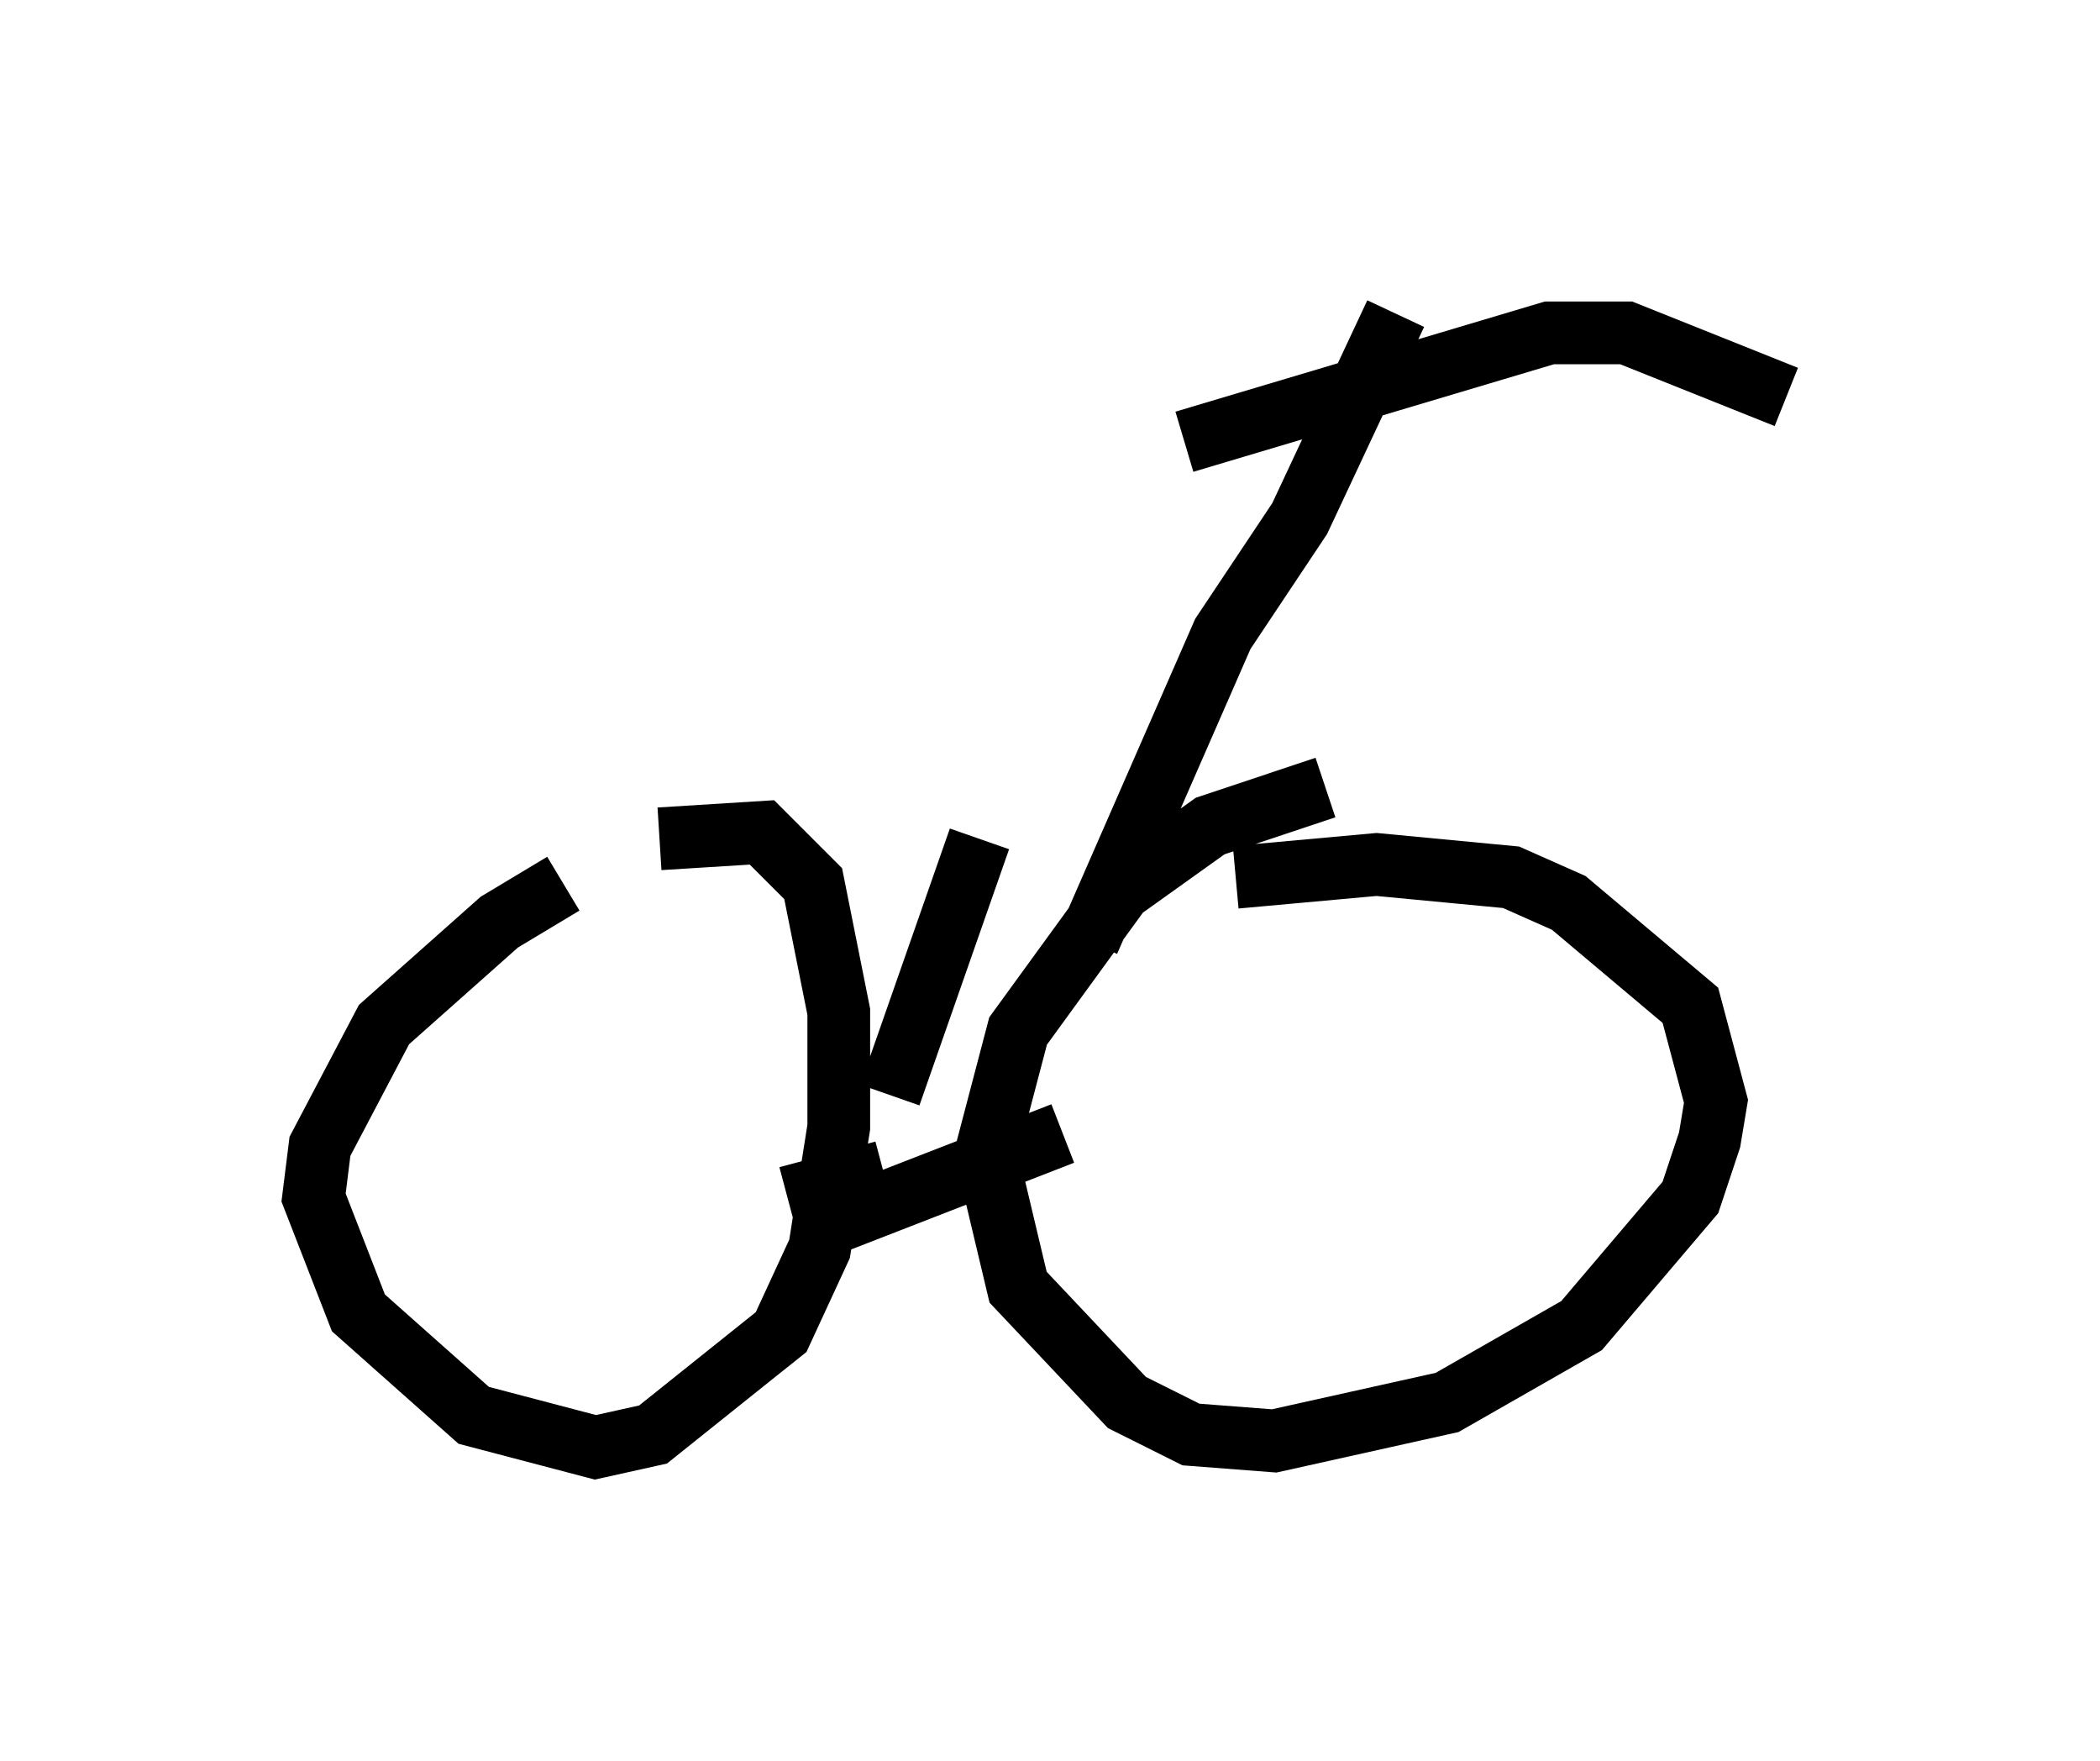 <?xml version="1.0" encoding="utf-8" ?>
<svg baseProfile="full" height="28.069" version="1.1" width="33.479" xmlns="http://www.w3.org/2000/svg" xmlns:ev="http://www.w3.org/2001/xml-events" xmlns:xlink="http://www.w3.org/1999/xlink"><defs /><rect fill="white" height="28.069" width="33.479" x="0" y="0" /><path d="M11.533, 13.575 m-2.552, 0.51 l-1.021, 0.613 -1.838, 1.633 l-1.021, 1.94 -0.102, 0.817 l0.715, 1.838 1.838, 1.633 l1.94, 0.51 0.919, -0.204 l2.042, -1.633 0.613, -1.327 l0.306, -1.94 0.0, -1.838 l-0.408, -2.042 -0.817, -0.817 l-1.633, 0.102 m10.617, -0.817 l-1.838, 0.613 -1.429, 1.021 l-1.633, 2.246 -0.51, 1.94 l0.51, 2.144 1.735, 1.838 l1.021, 0.51 1.327, 0.102 l2.756, -0.613 2.144, -1.225 l1.735, -2.042 0.306, -0.919 l0.102, -0.613 -0.408, -1.531 l-1.94, -1.633 -0.919, -0.408 l-2.144, -0.204 -2.246, 0.204 m-7.146, 5.104 l1.531, -0.408 m-0.817, 0.817 l3.675, -1.429 m0.408, -3.063 l2.144, -4.9 1.225, -1.838 l1.531, -3.267 m-3.369, 2.042 l5.819, -1.735 1.225, 0.0 l2.552, 1.021 m-14.292, 11.127 l1.429, -4.083 " fill="none" stroke="black" stroke-width="1" /></svg>